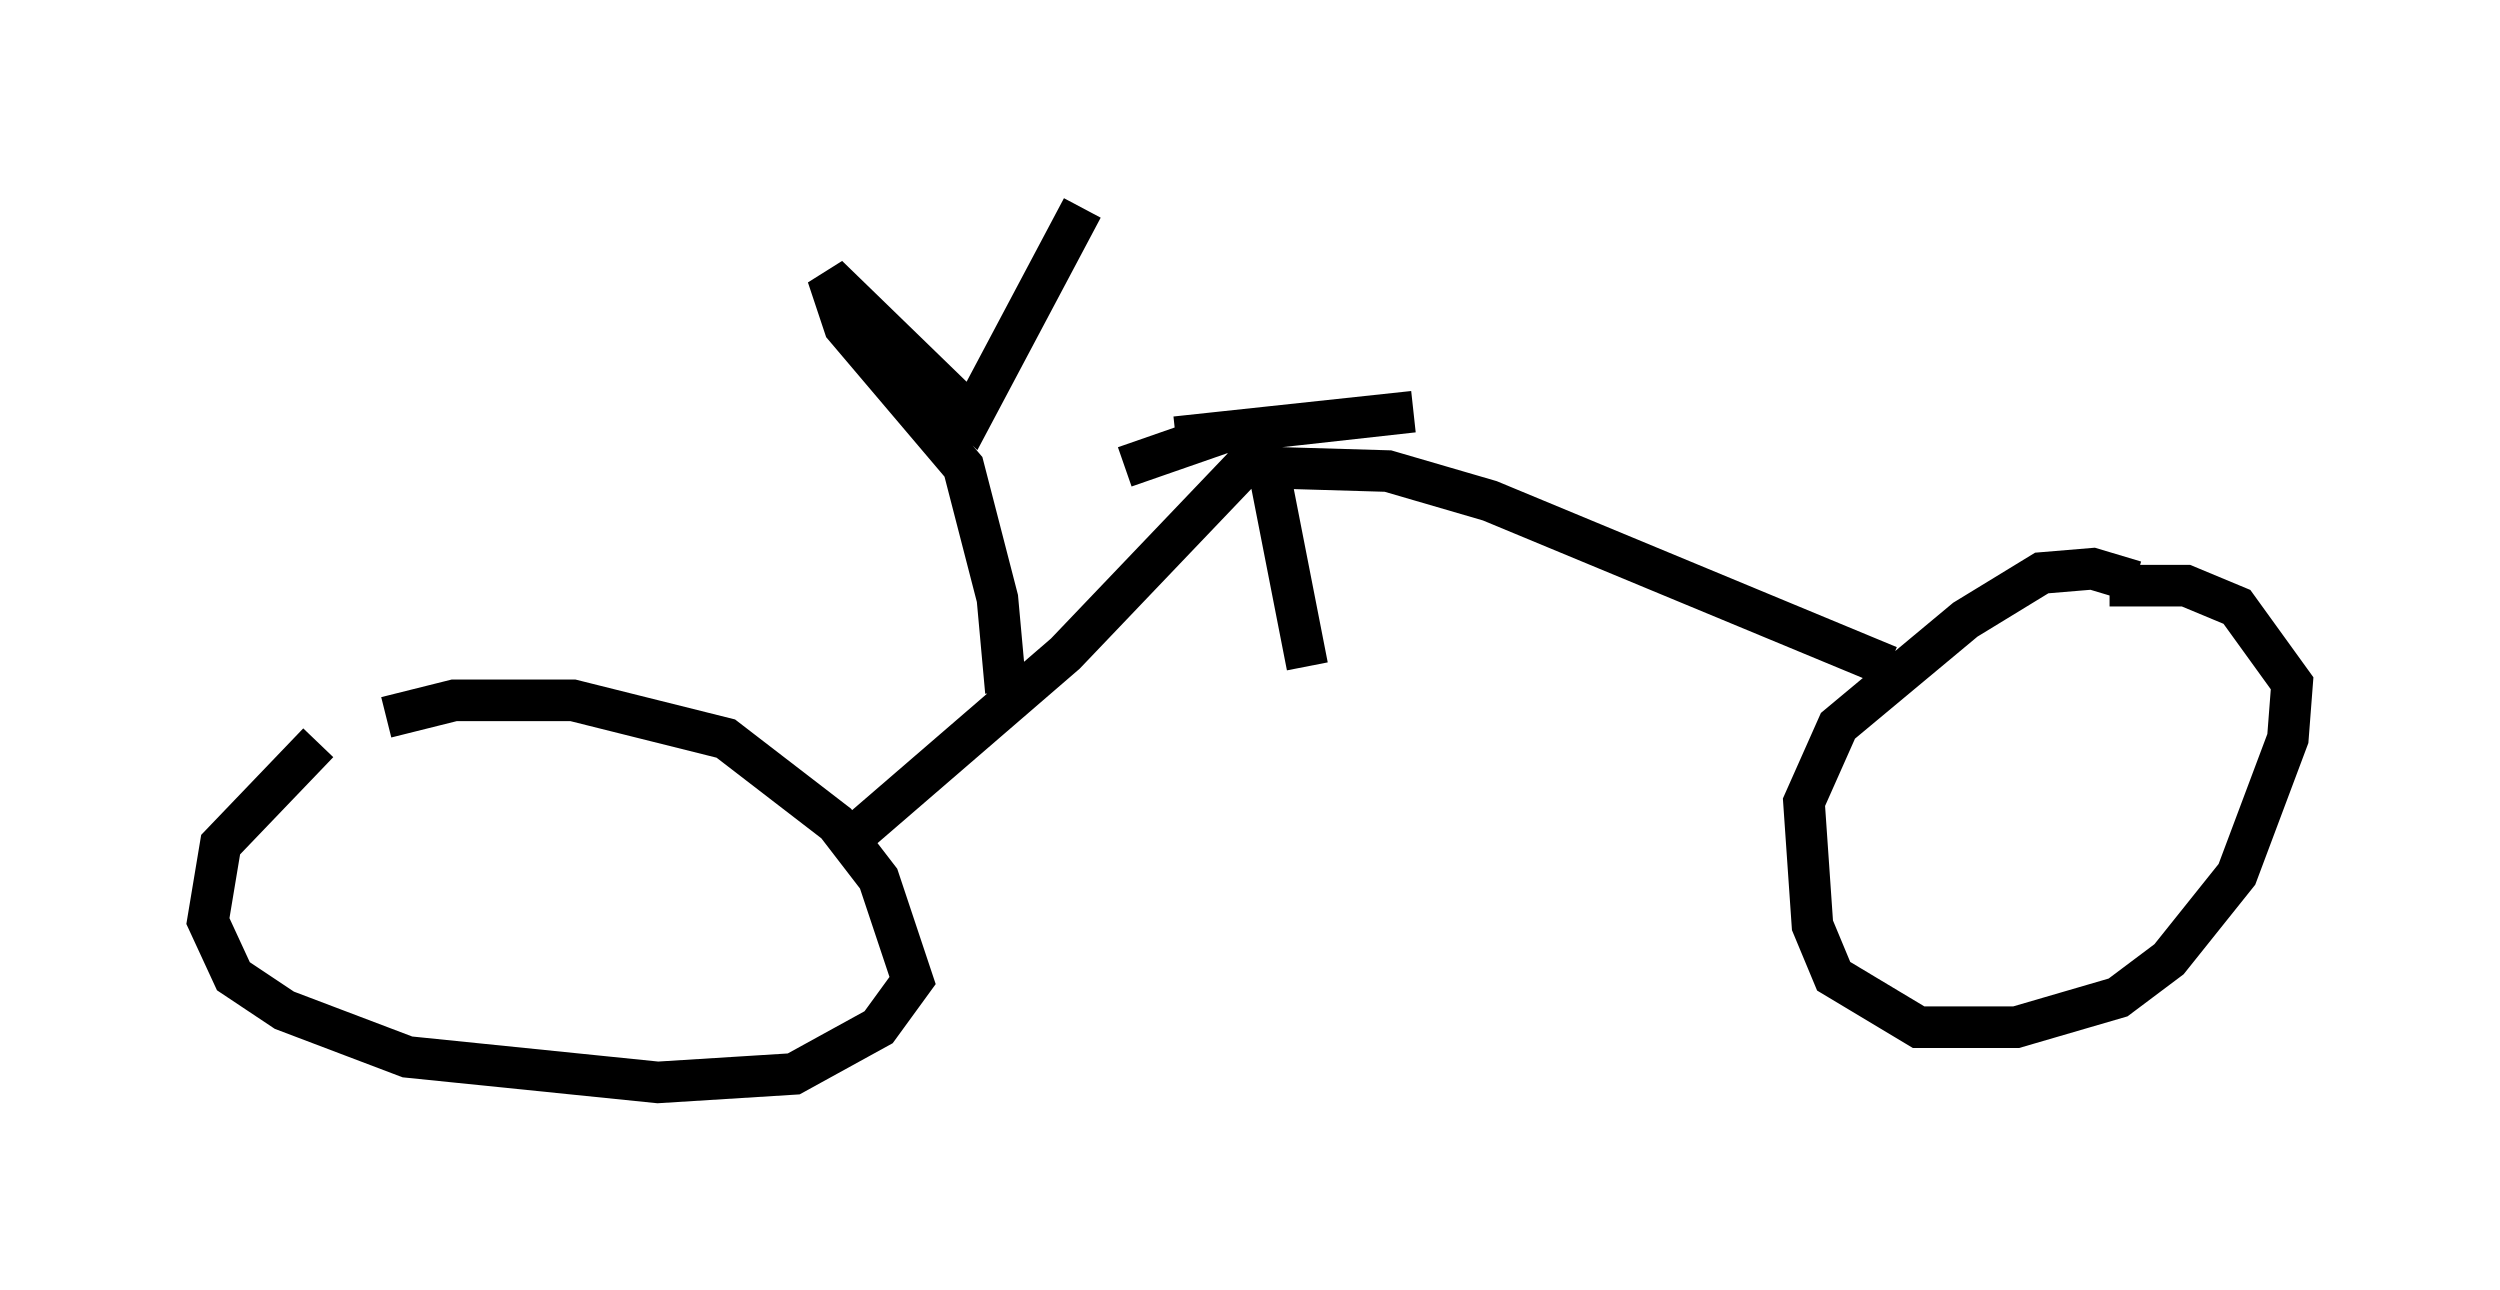 <?xml version="1.0" encoding="utf-8" ?>
<svg baseProfile="full" height="31.029" version="1.1" width="60.123" xmlns="http://www.w3.org/2000/svg" xmlns:ev="http://www.w3.org/2001/xml-events" xmlns:xlink="http://www.w3.org/1999/xlink"><defs /><rect fill="white" height="31.029" width="60.123" x="0" y="0" /><path d="M8.981, 17.25 m-1.327, 0.613 l-2.348, 2.45 -0.306, 1.838 l0.613, 1.327 1.225, 0.817 l2.96, 1.123 6.023, 0.613 l3.267, -0.204 2.042, -1.123 l0.817, -1.123 -0.817, -2.45 l-1.021, -1.327 -2.654, -2.042 l-3.675, -0.919 -2.858, 0.0 l-1.633, 0.408 m42.059, -3.267 l-1.021, -0.306 -1.225, 0.102 l-1.838, 1.123 -3.063, 2.552 l-0.817, 1.838 0.204, 2.96 l0.51, 1.225 2.042, 1.225 l2.348, 0.0 2.45, -0.715 l1.225, -0.919 1.633, -2.042 l1.225, -3.267 0.102, -1.327 l-1.327, -1.838 -1.225, -0.51 l-1.838, 0.0 m-5.308, 1.94 l-9.596, -3.981 -2.45, -0.715 l-3.471, -0.102 -4.288, 4.492 l-5.206, 4.492 m6.635, -8.983 l2.348, -0.817 4.594, -0.51 l-5.717, 0.613 m-4.083, 6.125 l-0.204, -2.246 -0.817, -3.165 l-2.858, -3.369 -0.408, -1.225 l3.471, 3.369 2.654, -5.002 m4.492, 6.329 l0.919, 4.696 " fill="none" stroke="black" stroke-width="1" /></svg>